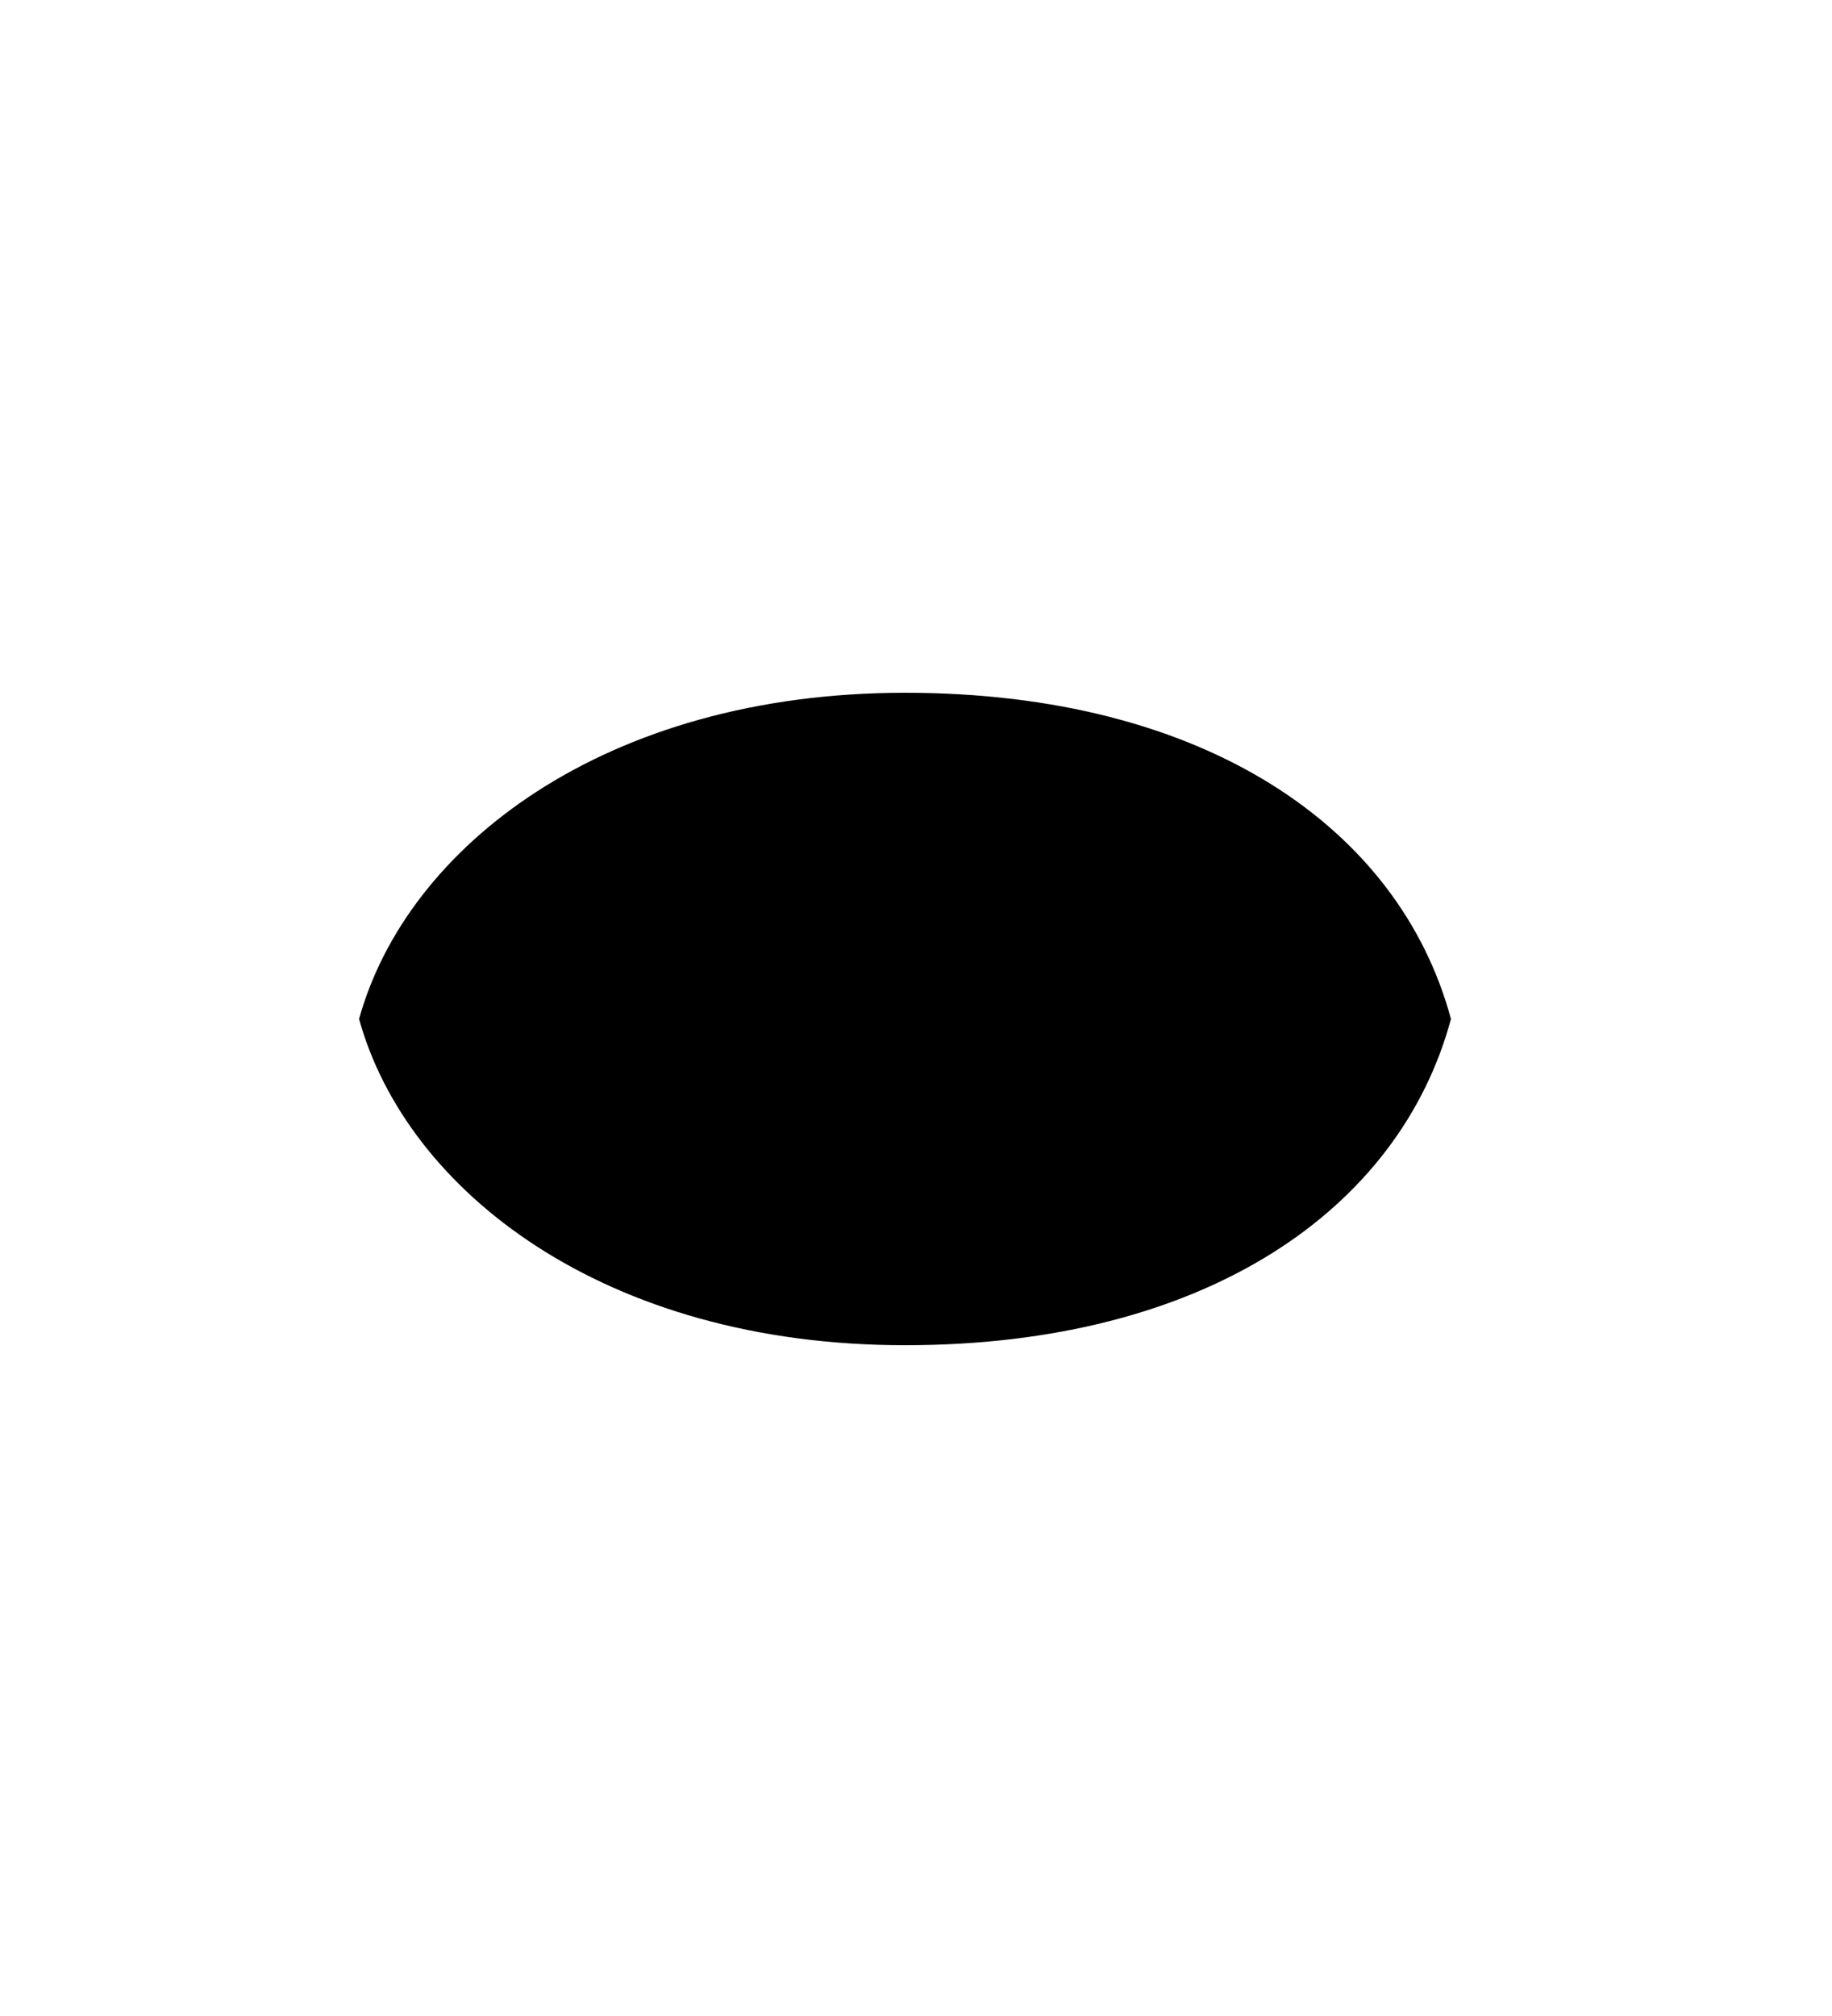 <!-- https://css-tricks.com/can-make-icon-system-accessible/ -->
<svg role="img" xmlns="http://www.w3.org/2000/svg" viewBox="0 0 50 55" aria-labelledby="annotate-show-icon-title annotate-show-icon-description">

    <title id="annotate-show-icon-title">{{ locale.annotator.show-annotated-text-tooltip-title }}</title>
    <desc id="annotate-show-icon-description">{{ locale.annotator.show-annotated-text-tooltip-description }}</desc>

    <style>
        circle{stroke-linecap:round;stroke-linejoin:round}
    </style>
    <path d="M24.7 18.9c-8.2 0-13.6 4.2-14.9 8.9 1.3 4.7 6.7 8.9 14.9 8.9s13.5-3.7 14.9-8.9c-1.4-5.2-6.7-8.9-14.9-8.9z"/>
    <circle cx="24.821" cy="27.702" r="7.532"/>
</svg>
